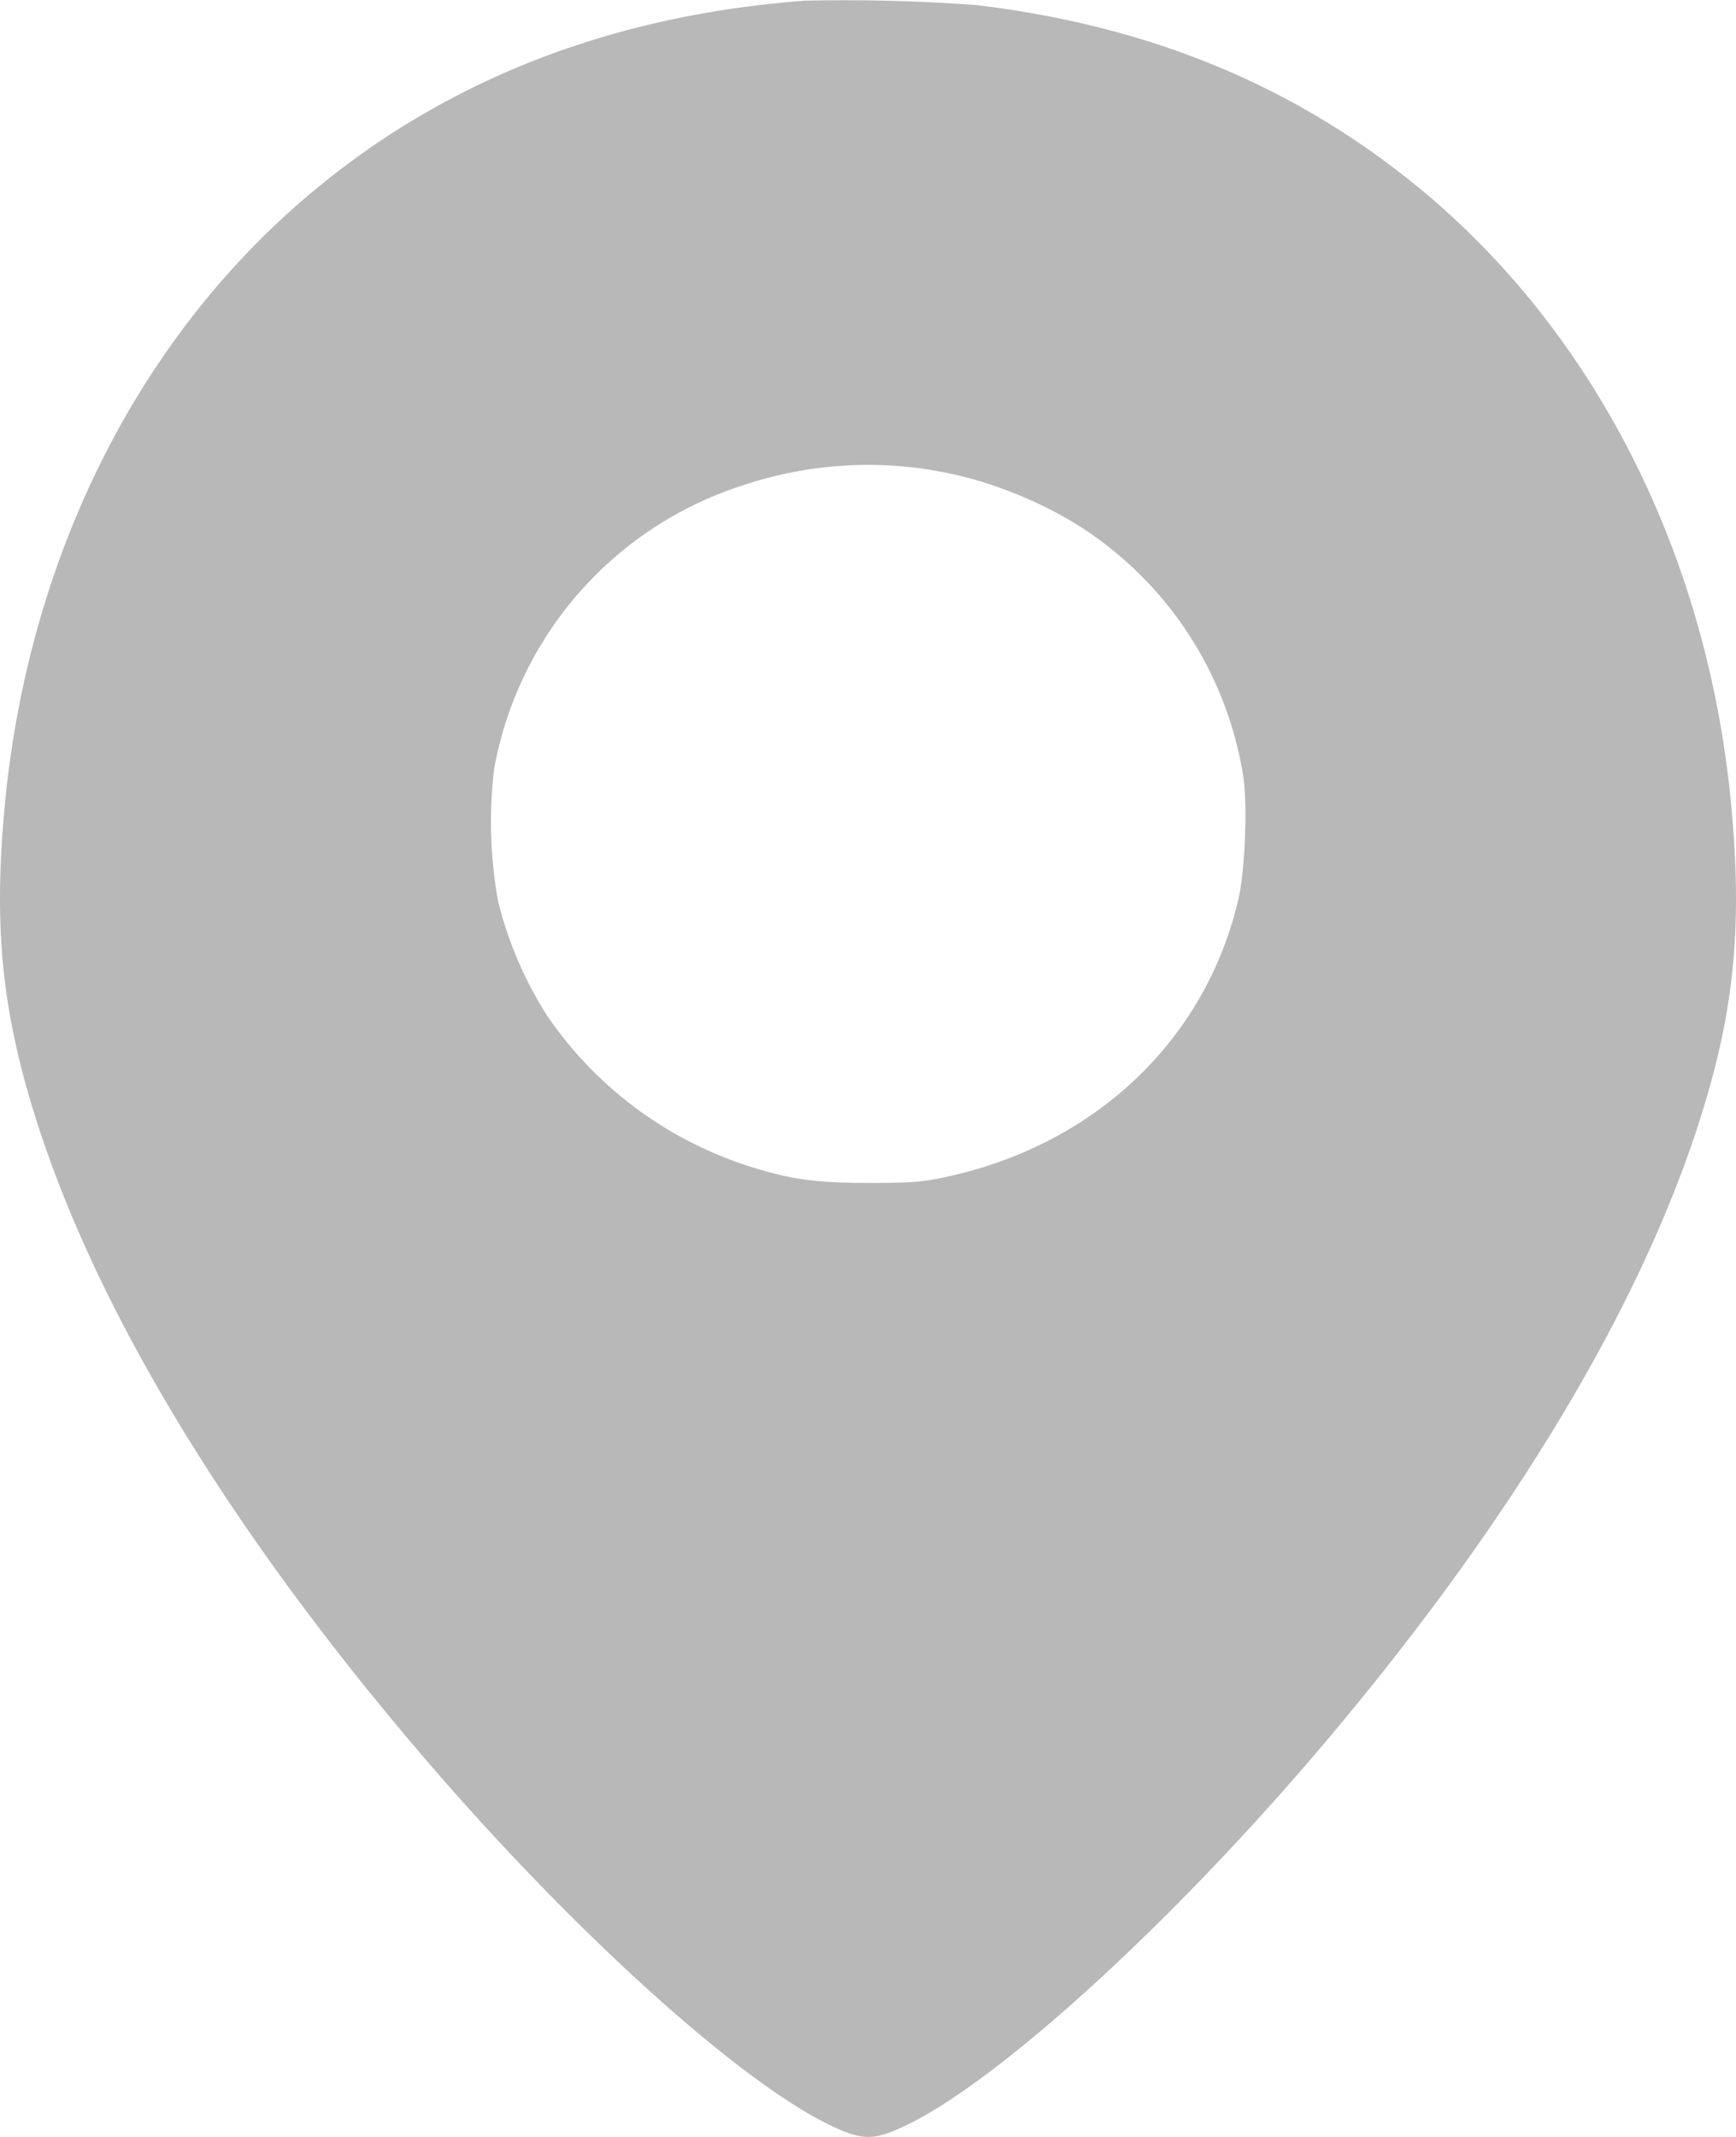 <svg width="13" height="16" viewBox="0 0 13 16" fill="none" xmlns="http://www.w3.org/2000/svg"><path fill-rule="evenodd" clip-rule="evenodd" d="M6.03.005c-1.458.108-2.712.6-3.728 1.463C1.018 2.558.208 4.193.035 6.038c-.074.798-.033 1.372.146 2.038.399 1.488 1.41 3.217 2.926 5.004 1.122 1.323 2.401 2.489 3.105 2.83.236.114.322.118.537.02.686-.309 1.999-1.5 3.145-2.85 1.515-1.787 2.525-3.515 2.926-5.004.178-.66.219-1.243.145-2.037-.177-1.91-1.045-3.6-2.405-4.686C9.642.62 8.58.19 7.312.038A13.48 13.48 0 006.031.005zm.95 3.516c.364.055.781.214 1.112.424A2.726 2.726 0 019.31 5.813c.033.218.013.709-.037.923-.247 1.055-1.077 1.84-2.197 2.078-.173.037-.257.043-.575.043-.411 0-.61-.03-.946-.143A2.9 2.9 0 014.1 7.609a2.87 2.87 0 01-.37-.86 3.363 3.363 0 01-.03-.99 2.74 2.74 0 011.863-2.125A2.95 2.95 0 016.98 3.52z" fill="#B8B8B8"/></svg>